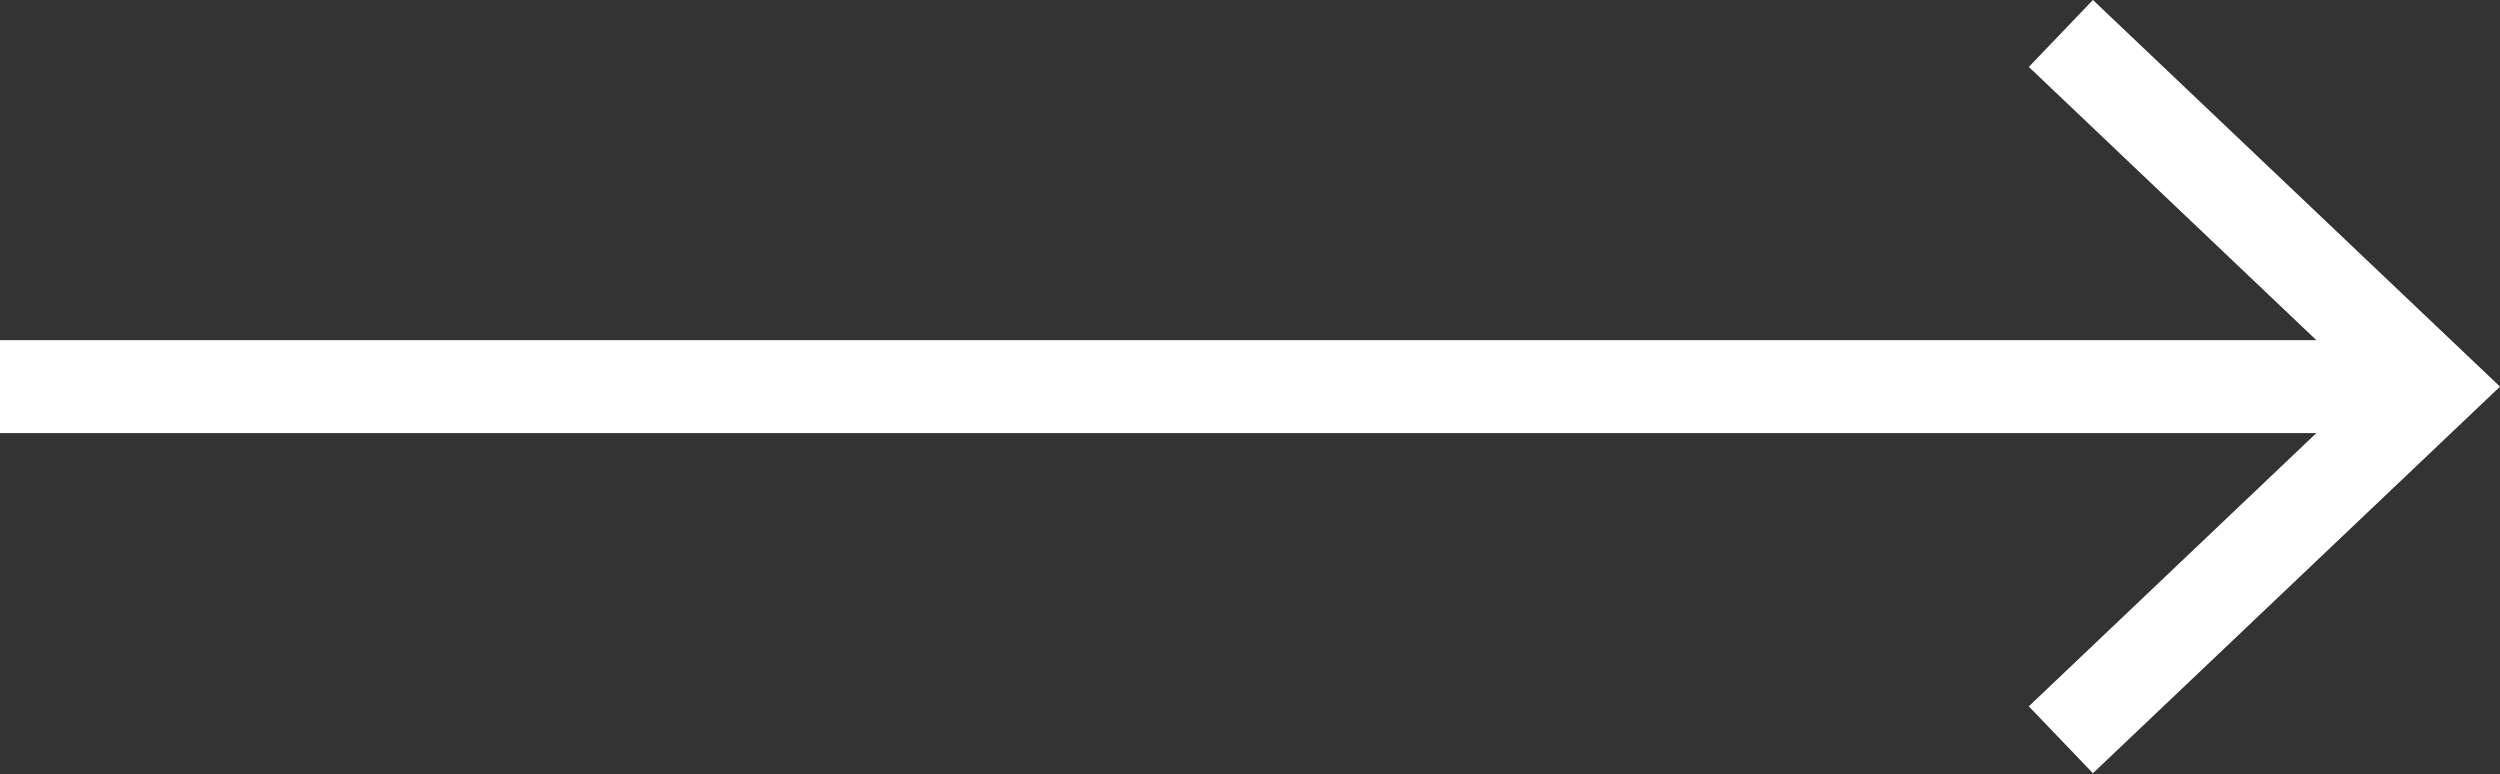 <svg xmlns="http://www.w3.org/2000/svg" viewBox="0 0 26.9 8.33"><rect x="0" y="0" width="26.9" height="8.33" fill="#333333" stroke="none"/><defs><style>.cls-1{fill:#fff;}</style></defs><title>next-w</title><g id="Capa_2" data-name="Capa 2"><g id="Capa_1-2" data-name="Capa 1"><polygon class="cls-1" points="22.52 8.32 21.83 7.6 25.45 4.16 21.83 0.72 22.52 0 26.9 4.16 22.52 8.32"/><line class="cls-1" x1="26.18" y1="4.16" y2="4.16"/><rect class="cls-1" y="3.66" width="26.18" height="1"/></g></g></svg>